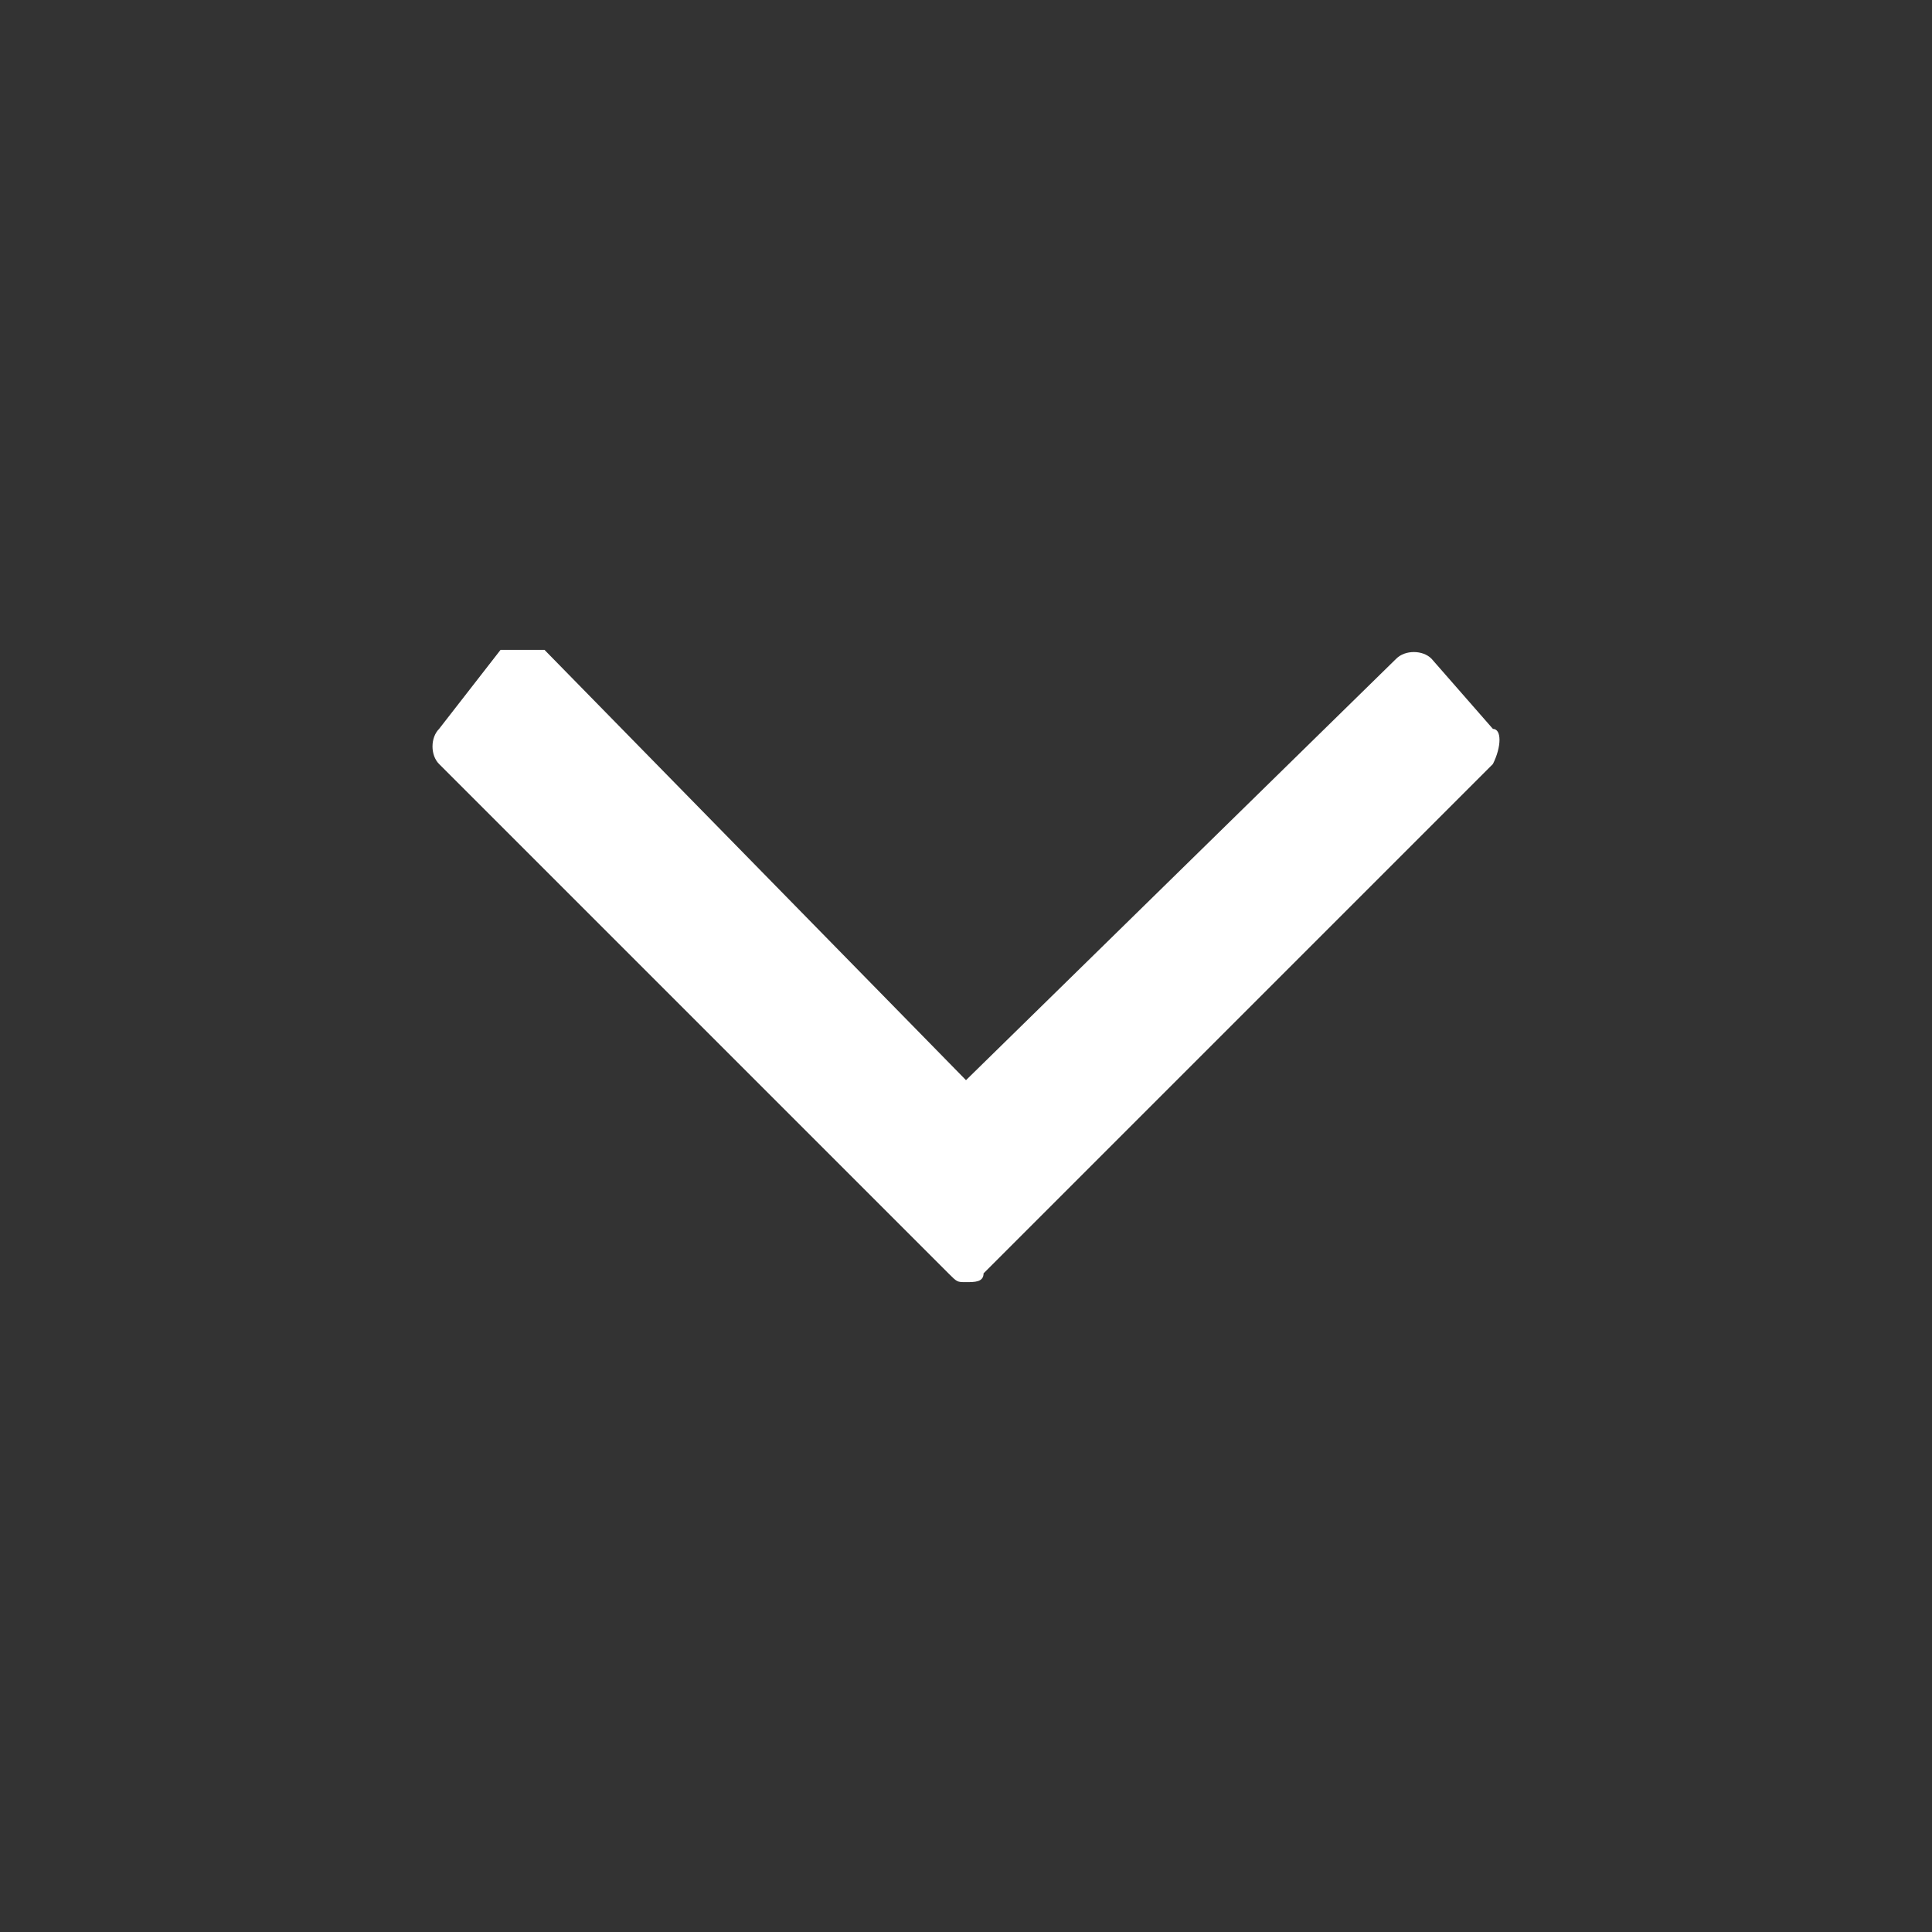 <?xml version="1.0" encoding="utf-8"?>
<!-- Generator: Adobe Illustrator 21.0.2, SVG Export Plug-In . SVG Version: 6.00 Build 0)  -->
<svg version="1.1" id="レイヤー_1" xmlns="http://www.w3.org/2000/svg" xmlns:xlink="http://www.w3.org/1999/xlink" x="0px"
	 y="0px" viewBox="0 0 22 22" style="enable-background:new 0 0 22 22;" xml:space="preserve">
<rect x="0" y="0" width="22" height="22" fill="#333333" stroke="none"/>
<style type="text/css">
	.st0{fill:#FFFFFF;}
</style>
<path class="st0" d="M17,8.3l-0.7-0.8c-0.1-0.1-0.3-0.1-0.4,0L11,12.3L6.2,7.4c-0.1,0-0.3,0-0.5,0L5,8.3C4.9,8.4,4.9,8.6,5,8.7
	l5.8,5.8c0.1,0.1,0.1,0.1,0.2,0.1c0.1,0,0.2,0,0.2-0.1L17,8.7C17.1,8.5,17.1,8.3,17,8.3z"/>
</svg>
